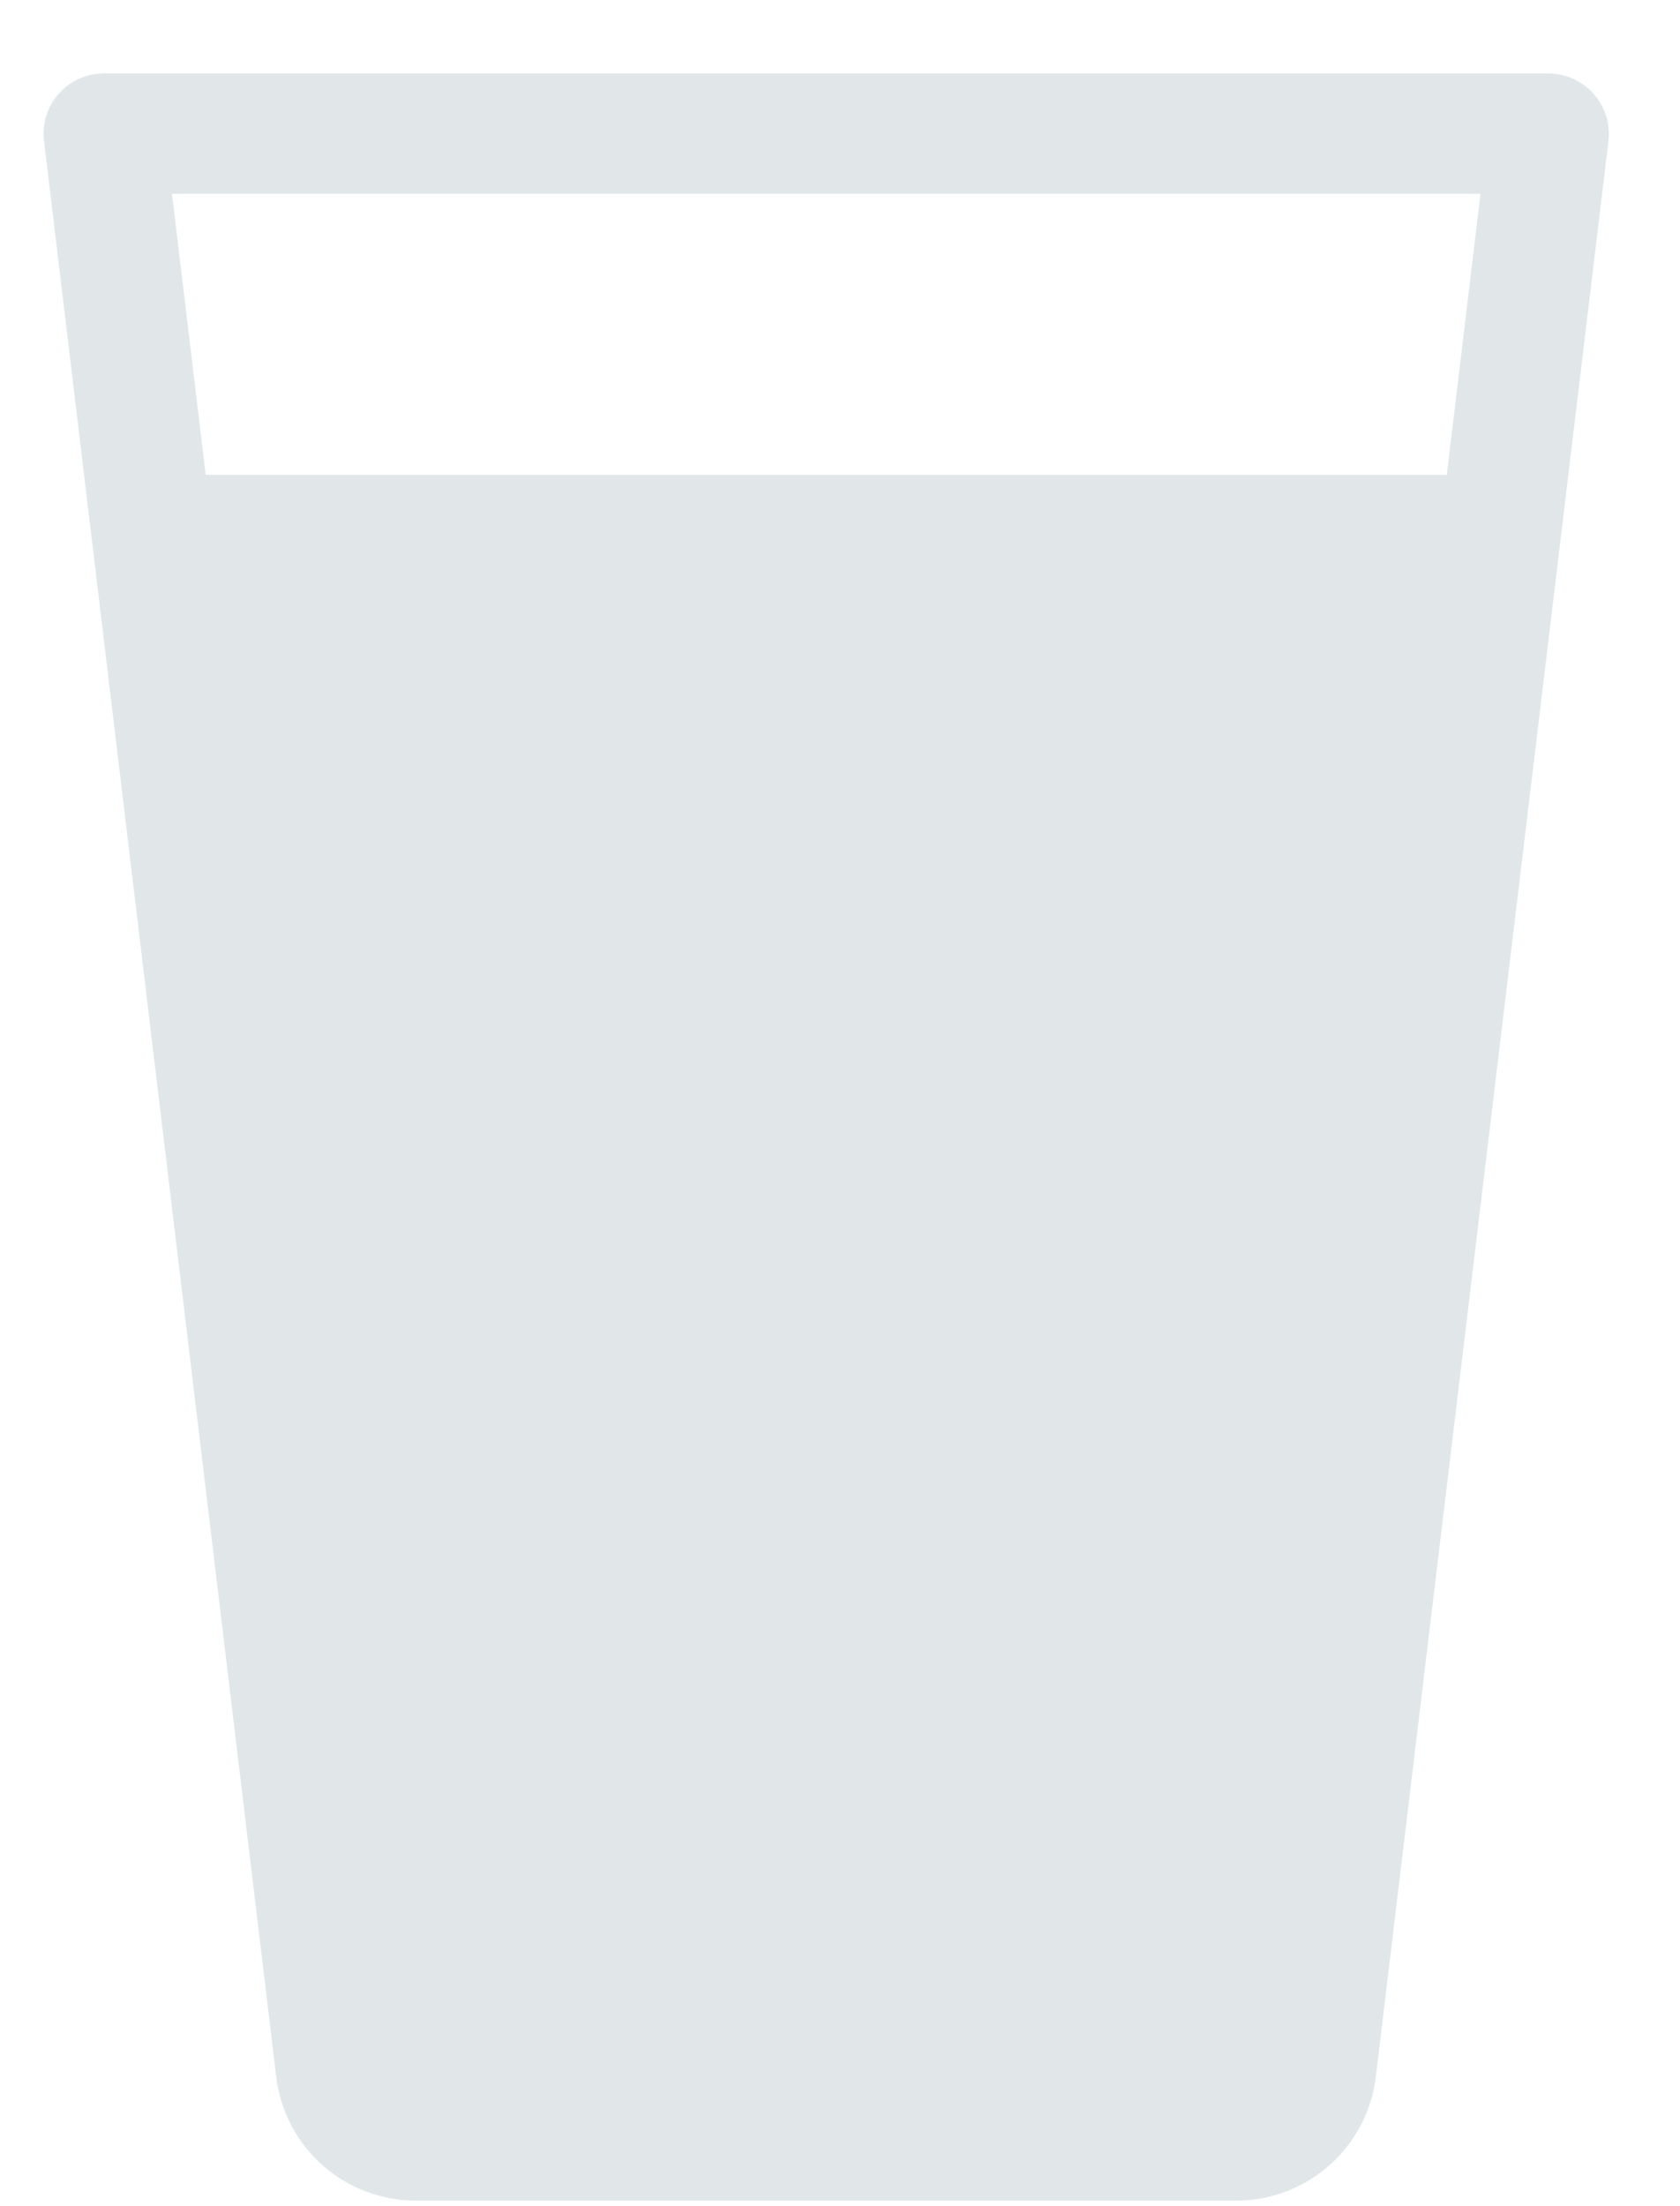<svg width="16" height="21" viewBox="0 0 16 21" fill="none" xmlns="http://www.w3.org/2000/svg">
<path d="M15.174 0.89C15.12 0.83 15.054 0.782 14.98 0.749C14.906 0.716 14.826 0.699 14.745 0.699H0.992C0.911 0.699 0.83 0.715 0.756 0.748C0.682 0.781 0.615 0.83 0.561 0.89C0.507 0.951 0.466 1.022 0.442 1.1C0.417 1.177 0.409 1.259 0.419 1.34L2.631 19.773C2.671 20.098 2.829 20.397 3.074 20.613C3.319 20.829 3.635 20.948 3.962 20.947H11.775C12.102 20.947 12.418 20.827 12.662 20.61C12.907 20.393 13.064 20.094 13.103 19.77L15.319 1.34C15.328 1.259 15.32 1.177 15.295 1.1C15.27 1.022 15.229 0.951 15.174 0.89ZM14.1 1.845L13.779 4.52H1.959L1.638 1.845H14.1Z" fill="#E1E7E9"/>
</svg>
